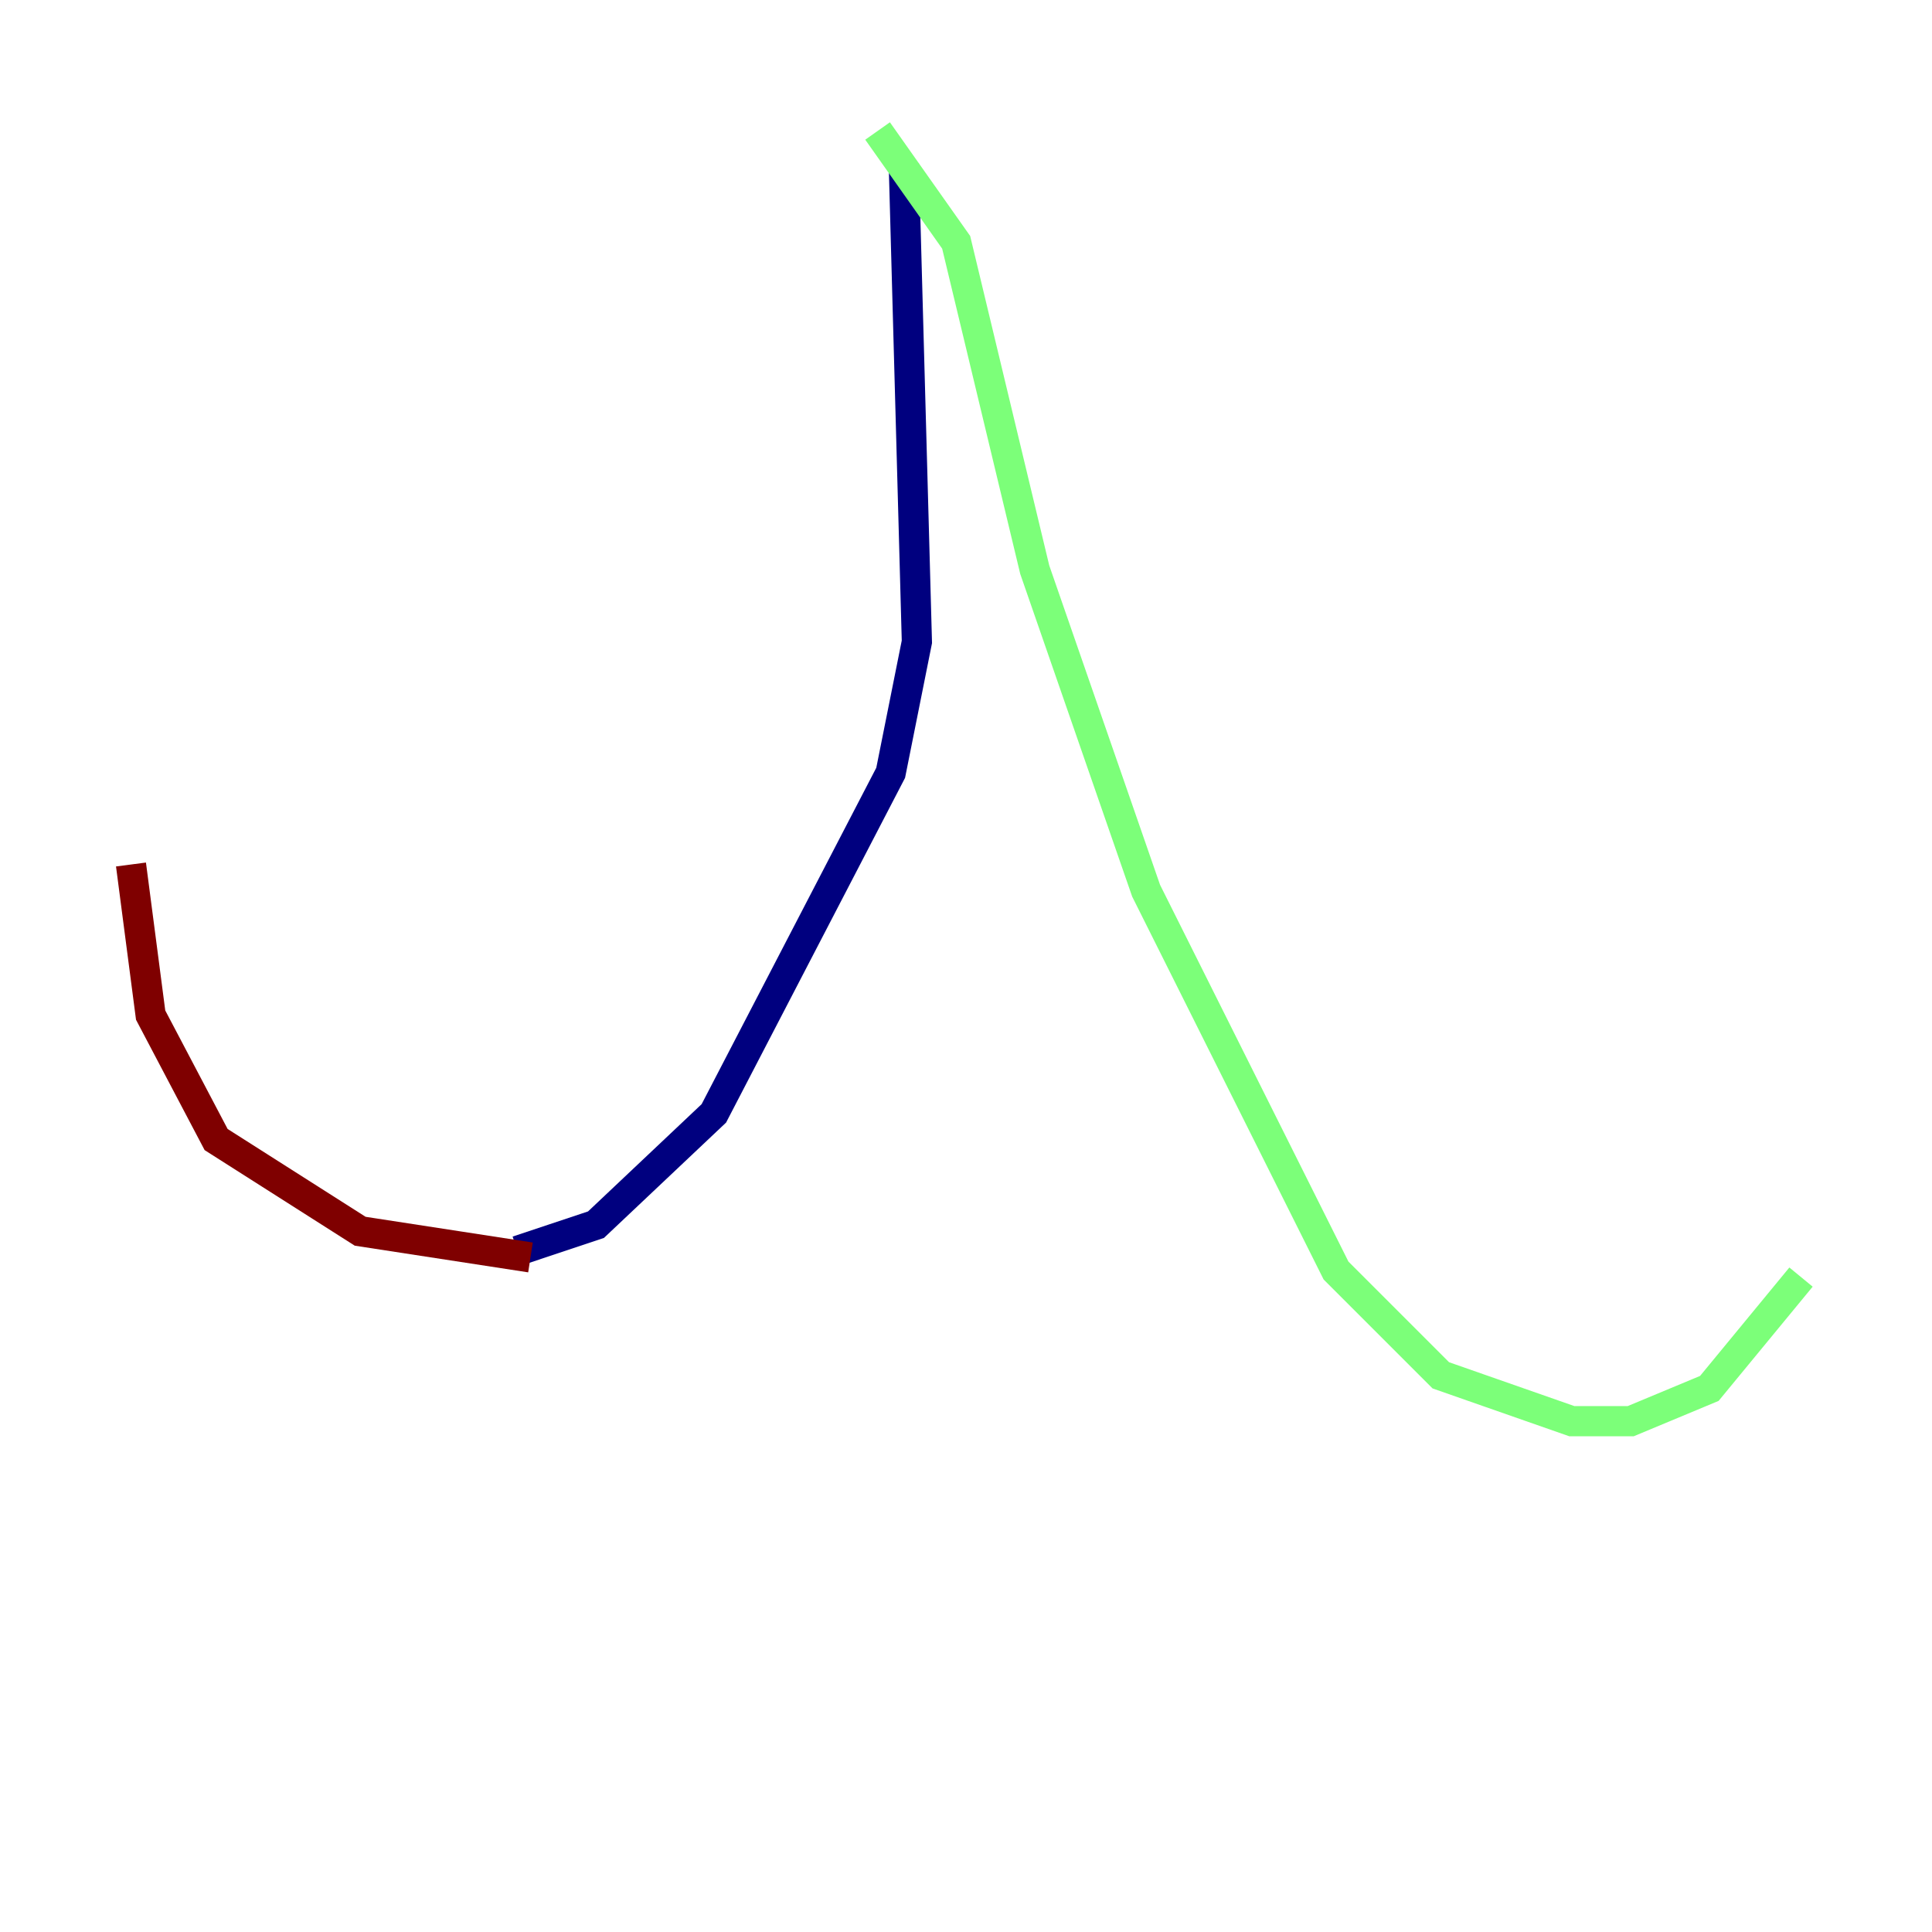 <?xml version="1.0" encoding="utf-8" ?>
<svg baseProfile="tiny" height="128" version="1.2" viewBox="0,0,128,128" width="128" xmlns="http://www.w3.org/2000/svg" xmlns:ev="http://www.w3.org/2001/xml-events" xmlns:xlink="http://www.w3.org/1999/xlink"><defs /><polyline fill="none" points="59.878,10.848 60.746,42.522 59.01,51.2 47.295,73.763 39.485,81.139 34.278,82.875" stroke="#00007f" stroke-width="2" /><polyline fill="none" points="58.142,8.678 63.349,16.054 68.556,37.749 75.932,59.01 88.515,84.176 95.458,91.119 104.136,94.156 108.041,94.156 113.248,91.986 119.322,84.61" stroke="#7cff79" stroke-width="2" /><polyline fill="none" points="35.146,83.308 23.864,81.573 14.319,75.498 9.98,67.254 8.678,57.275" stroke="#7f0000" stroke-width="2" /></svg>